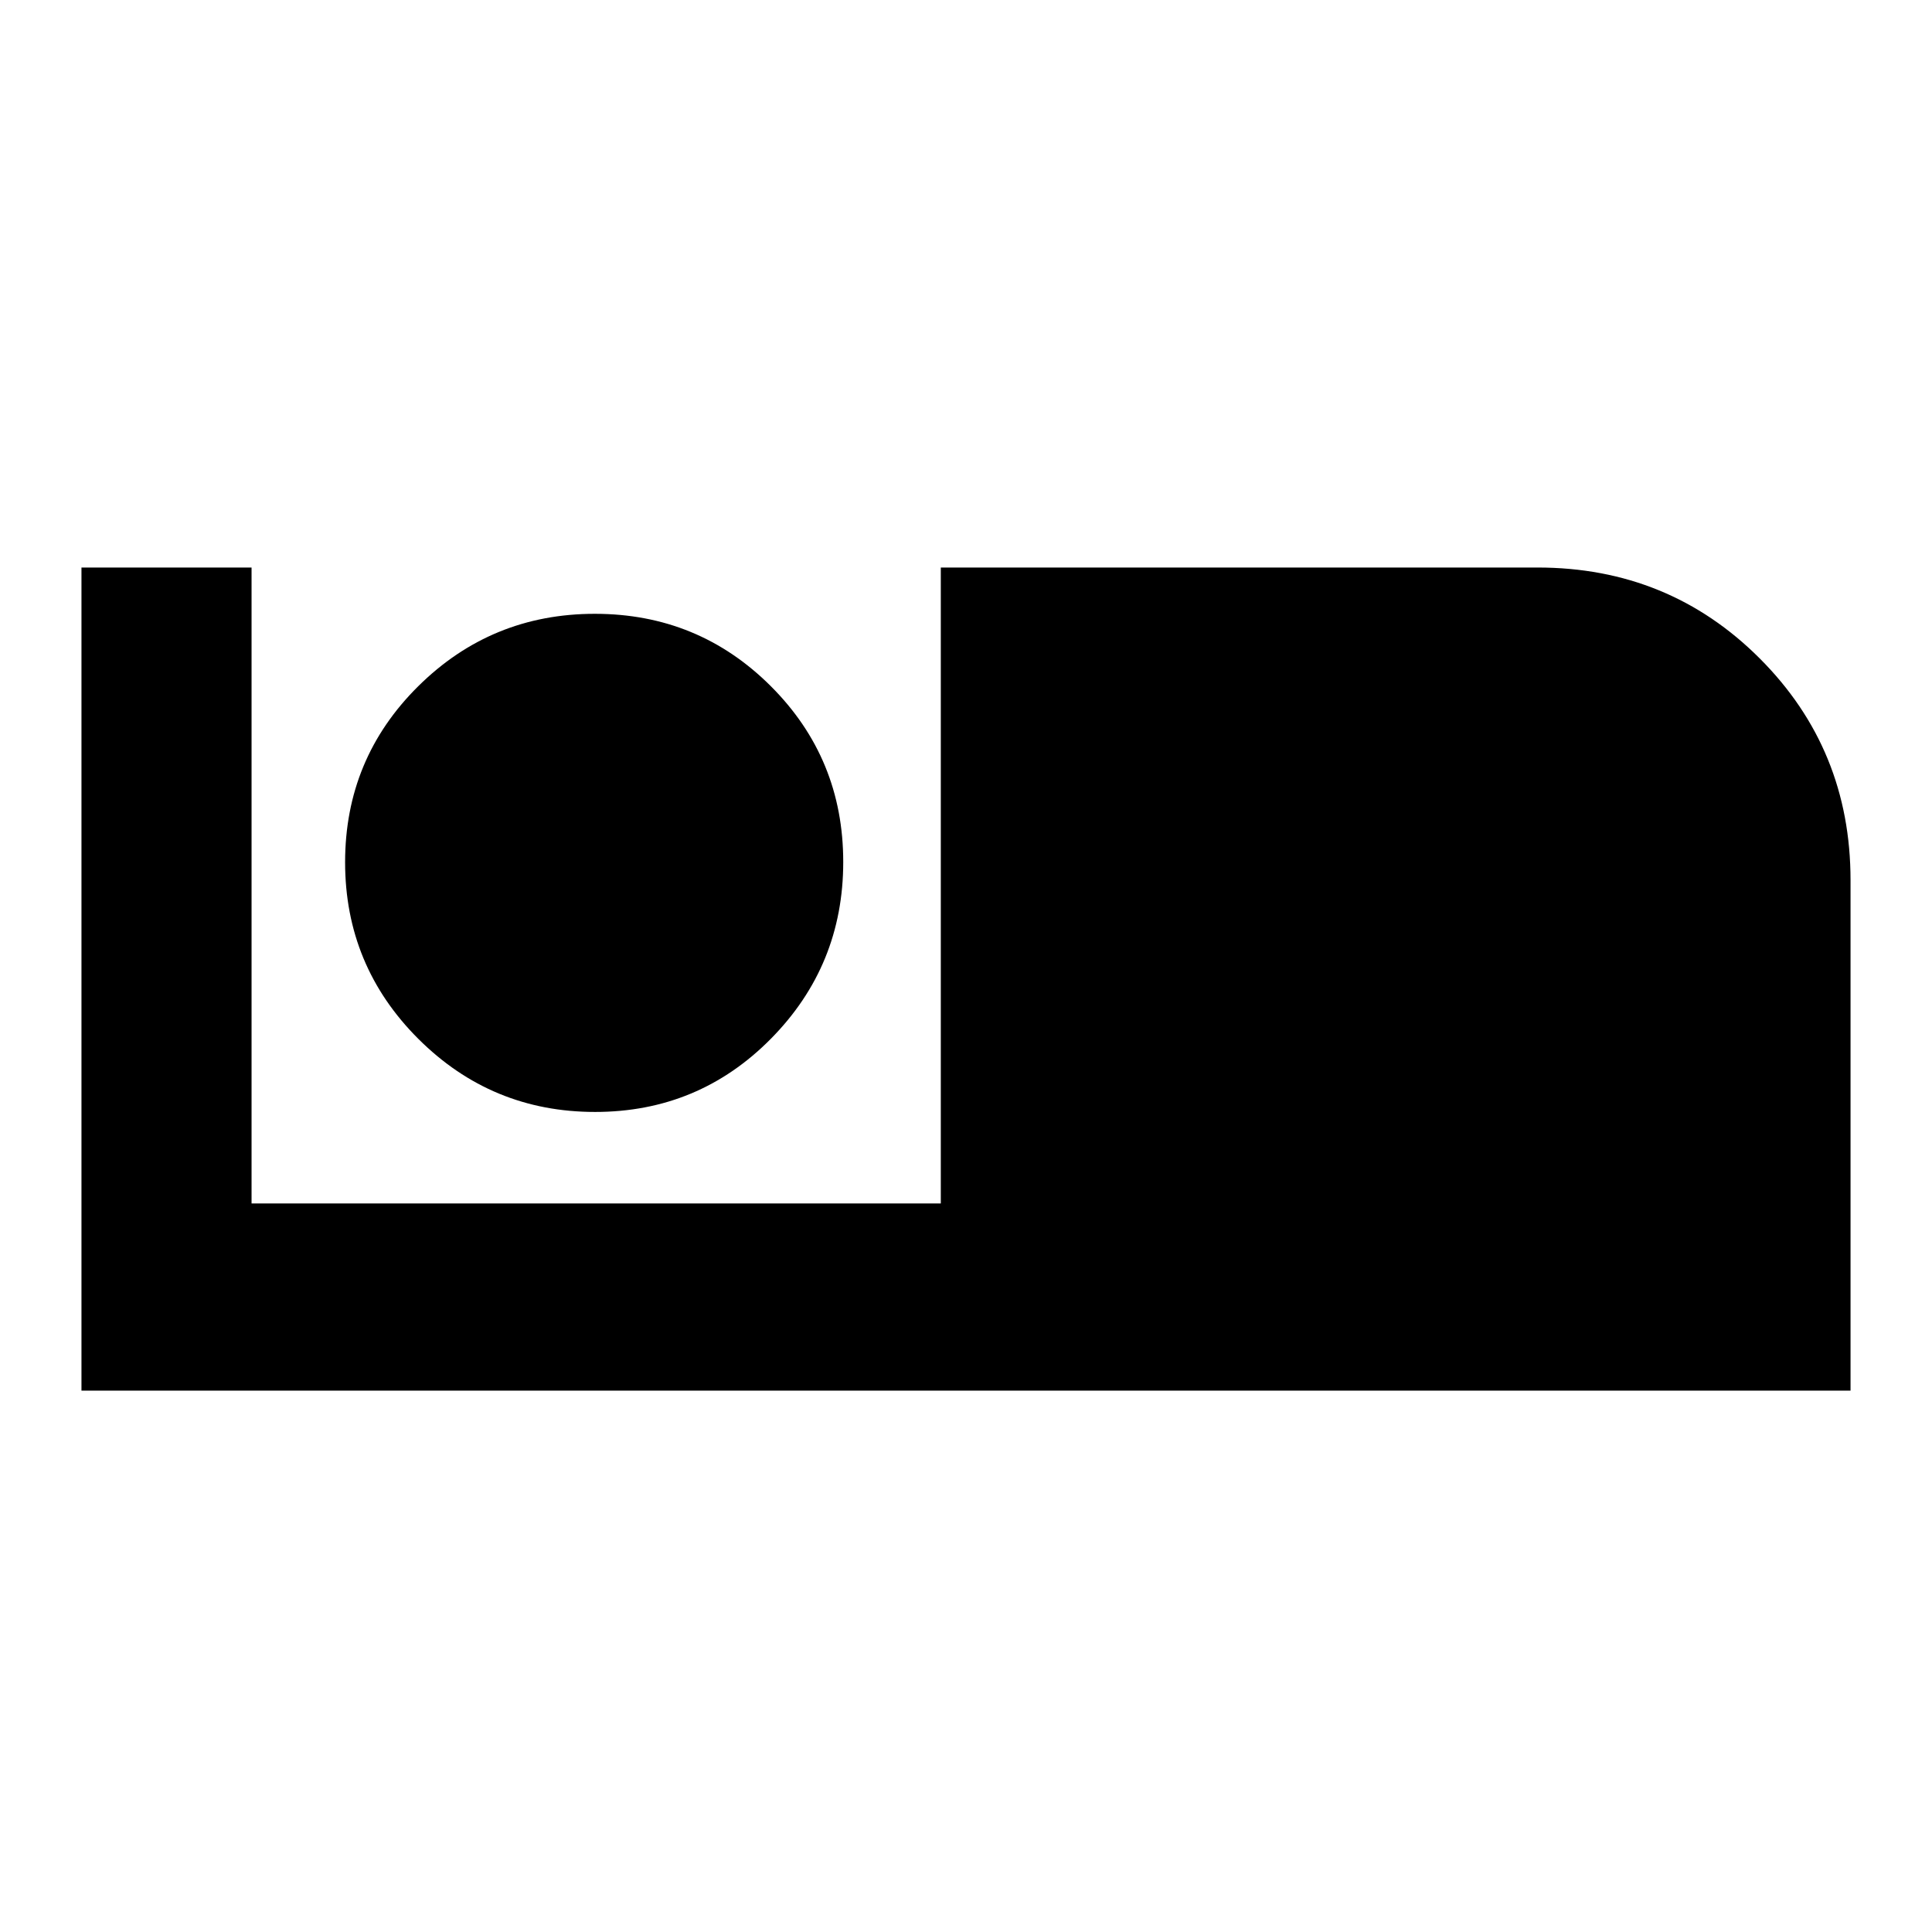 <svg xmlns="http://www.w3.org/2000/svg" height="20" viewBox="0 -960 960 960" width="20"><path d="M40.48-269v-409H125v316h342.48v-316H764q65.23 0 110.38 45.15 45.14 45.14 45.14 110.22V-269H40.48Zm255.2-138.48q51.43 0 87.38-36.38Q419-480.25 419-531.68q0-51.43-36-87.38Q347-655 295.56-655q-51.43 0-87.76 36-36.32 36-36.32 87.44 0 51.43 36.38 87.76 36.39 36.32 87.82 36.32Z"/></svg>